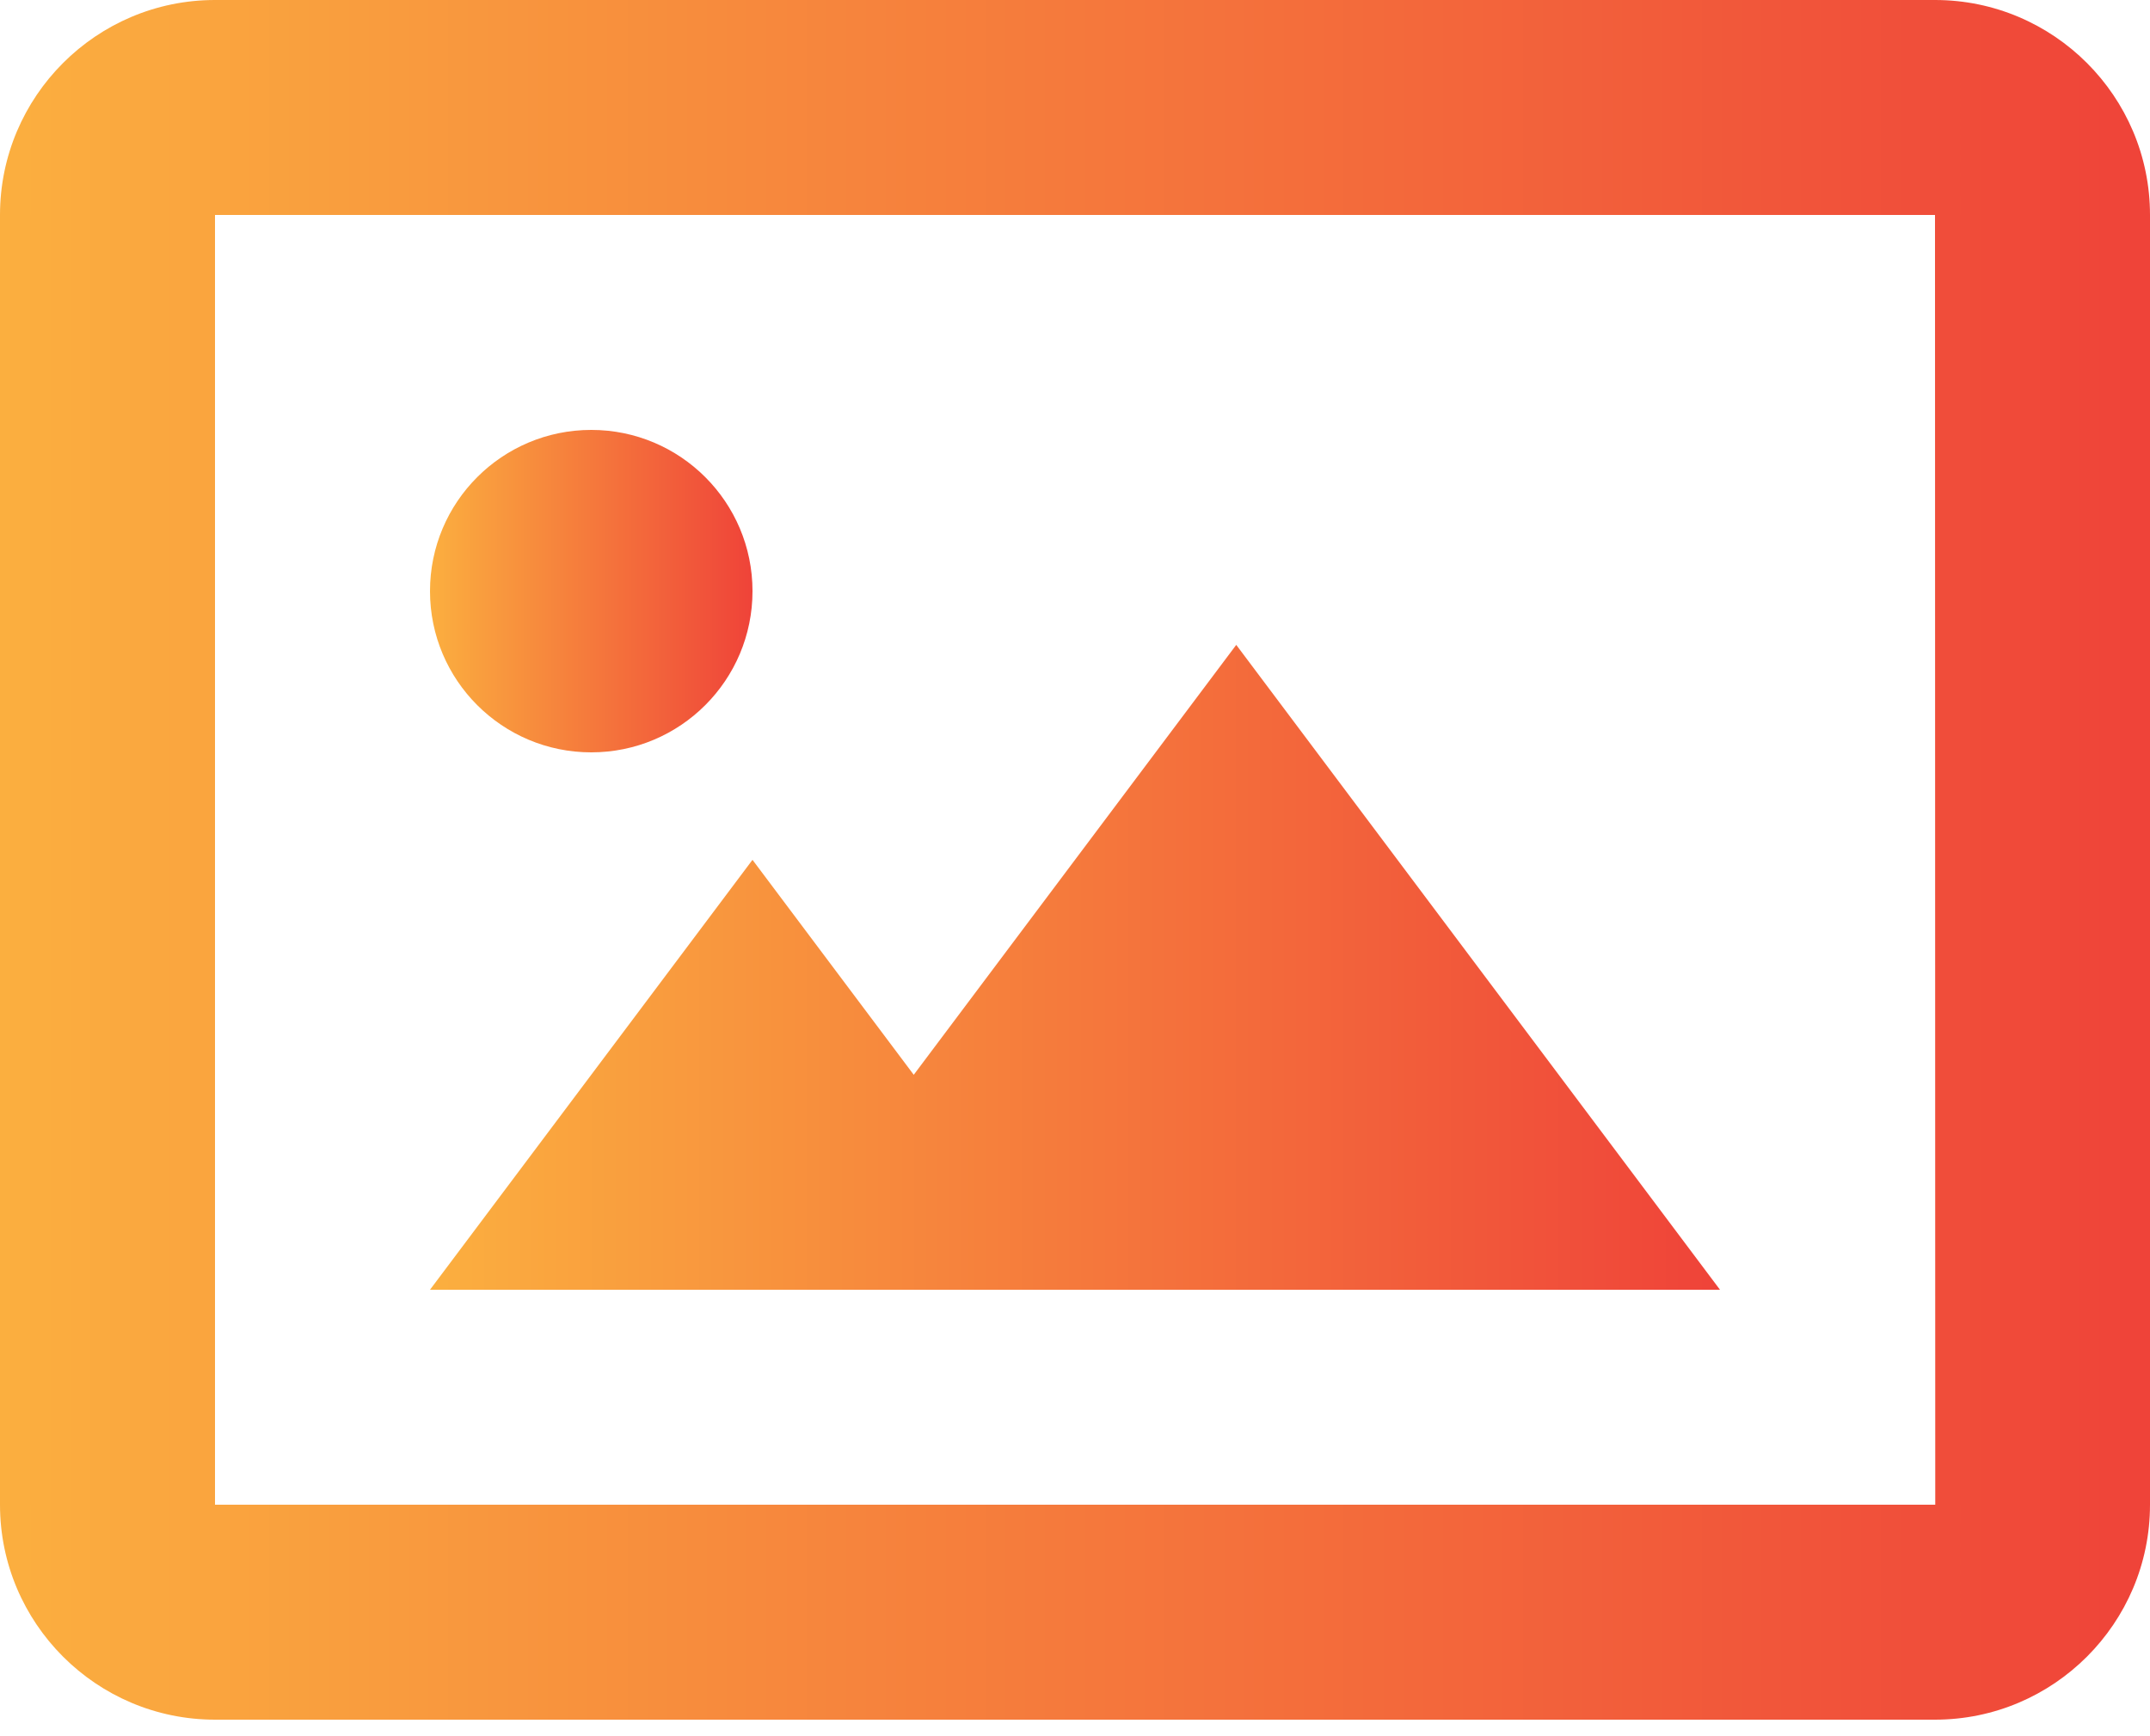 <svg width="26" height="21" viewBox="0 0 26 21" fill="none" xmlns="http://www.w3.org/2000/svg">
<path d="M7.15 9.1C8.227 9.1 9.1 8.227 9.1 7.15C9.1 6.073 8.227 5.2 7.15 5.2C6.073 5.2 5.2 6.073 5.2 7.15C5.2 8.227 6.073 9.1 7.15 9.1Z" fill="url(#paint0_linear_2_1049)"/>
<path d="M11.05 13L9.1 10.4L5.2 15.6H20.8L14.95 7.8L11.05 13Z" fill="url(#paint1_linear_2_1049)"/>
<path d="M23.4 0H2.6C1.166 0 0 1.166 0 2.6V18.2C0 19.634 1.166 20.8 2.6 20.8H23.4C24.834 20.8 26 19.634 26 18.2V2.6C26 1.166 24.834 0 23.4 0ZM2.6 18.2V2.6H23.4L23.403 18.2H2.6Z" fill="url(#paint2_linear_2_1049)"/>
<defs>
<linearGradient id="paint0_linear_2_1049" x1="5.2" y1="7.176" x2="9.1" y2="7.176" gradientUnits="userSpaceOnUse">
<stop stop-color="#FBAF3F"/>
<stop offset="1" stop-color="#EF4339"/>
</linearGradient>
<linearGradient id="paint1_linear_2_1049" x1="5.2" y1="11.752" x2="20.8" y2="11.752" gradientUnits="userSpaceOnUse">
<stop stop-color="#FBAF3F"/>
<stop offset="1" stop-color="#EF4339"/>
</linearGradient>
<linearGradient id="paint2_linear_2_1049" x1="0" y1="10.539" x2="26" y2="10.539" gradientUnits="userSpaceOnUse">
<stop stop-color="#FBAF3F"/>
<stop offset="1" stop-color="#EF4339"/>
</linearGradient>
</defs>
</svg>
